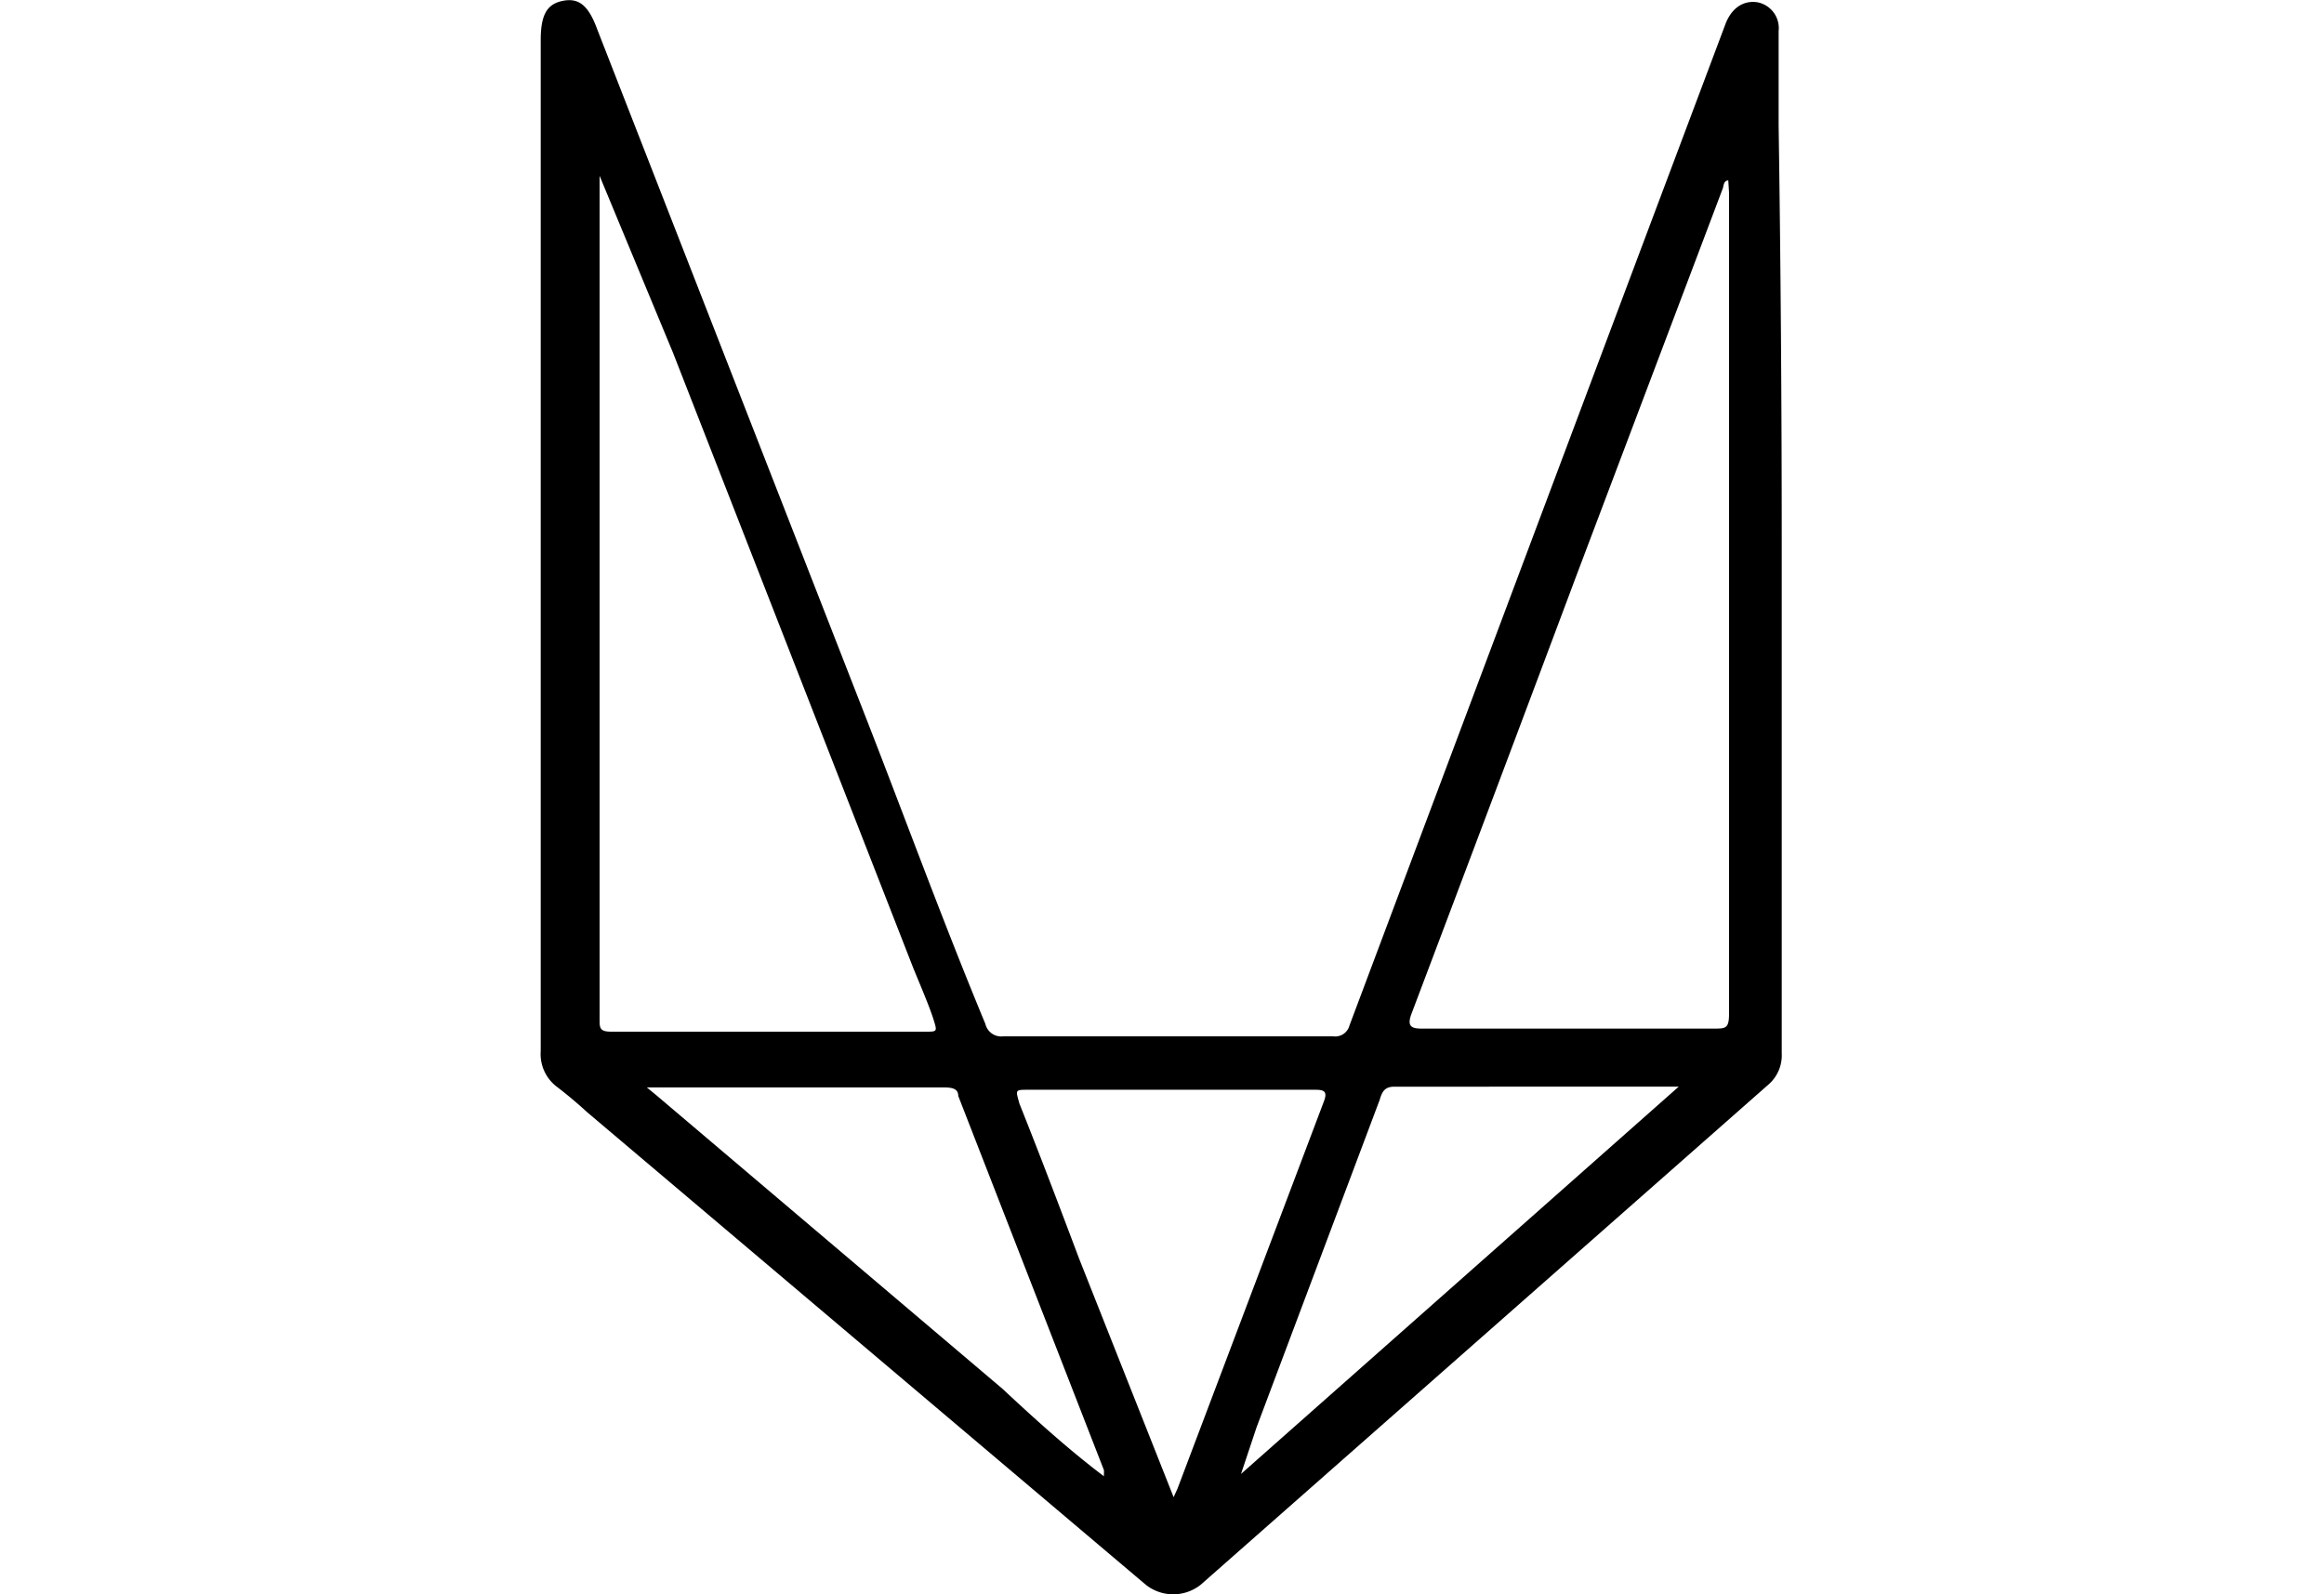 <svg class="svg_logo" width="30" xmlns="http://www.w3.org/2000/svg" viewBox="0 0 16 20.58">
    <defs>
        <style>
            .svg_logo .cls-1 {
                fill: #f9f9f9;
            }
        </style>
    </defs>
    <path d="M199,25.24q0,3.29,0,6.57a.5.5,0,0,1-.18.41l-7.32,6.45a.57.57,0,0,1-.71,0l-7.21-6.1c-.12-.11-.25-.22-.38-.32a.53.53,0,0,1-.22-.47q0-3.83,0-7.66,0-2.69,0-5.39c0-.33.08-.47.29-.51s.33.07.44.37l3.45,8.84c.52,1.33,1,2.65,1.56,4a.21.21,0,0,0,.23.16h4.26a.19.19,0,0,0,.21-.14l3.64-9.7,1.21-3.22c.08-.22.24-.32.42-.29a.34.34,0,0,1,.27.37c0,.41,0,.81,0,1.22Q199,22.53,199,25.24Zm-8.75,12s0,0,0,0,0,0,0,0a.28.28,0,0,0,0-.05l-1.88-4.83c0-.11-.11-.11-.2-.11h-3.69s-.1,0-.13,0l.11.09,4.48,3.8C189.38,36.55,189.8,36.93,190.25,37.27Zm-6.51-16.76h0s0,.07,0,.1q0,5.4,0,10.79c0,.11,0,.16.15.16h4.06c.15,0,.15,0,.1-.16s-.17-.44-.26-.66l-3.1-7.94Zm14.57.06c-.06,0-.06.07-.07.1l-1.89,5q-1.06,2.83-2.13,5.66c-.06.16,0,.19.13.19h3.77c.16,0,.2,0,.2-.2q0-5.3,0-10.59Zm-7.16,17,.05-.11,1.89-5c.05-.13,0-.15-.11-.15h-3.71c-.17,0-.16,0-.11.18.26.65.51,1.31.77,2Zm.87-.3,0,0,5.65-5H194c-.13,0-.16.07-.19.17l-1.59,4.23Zm0,.06h0Z" transform="translate(-183 -18.21)"></path>
</svg>